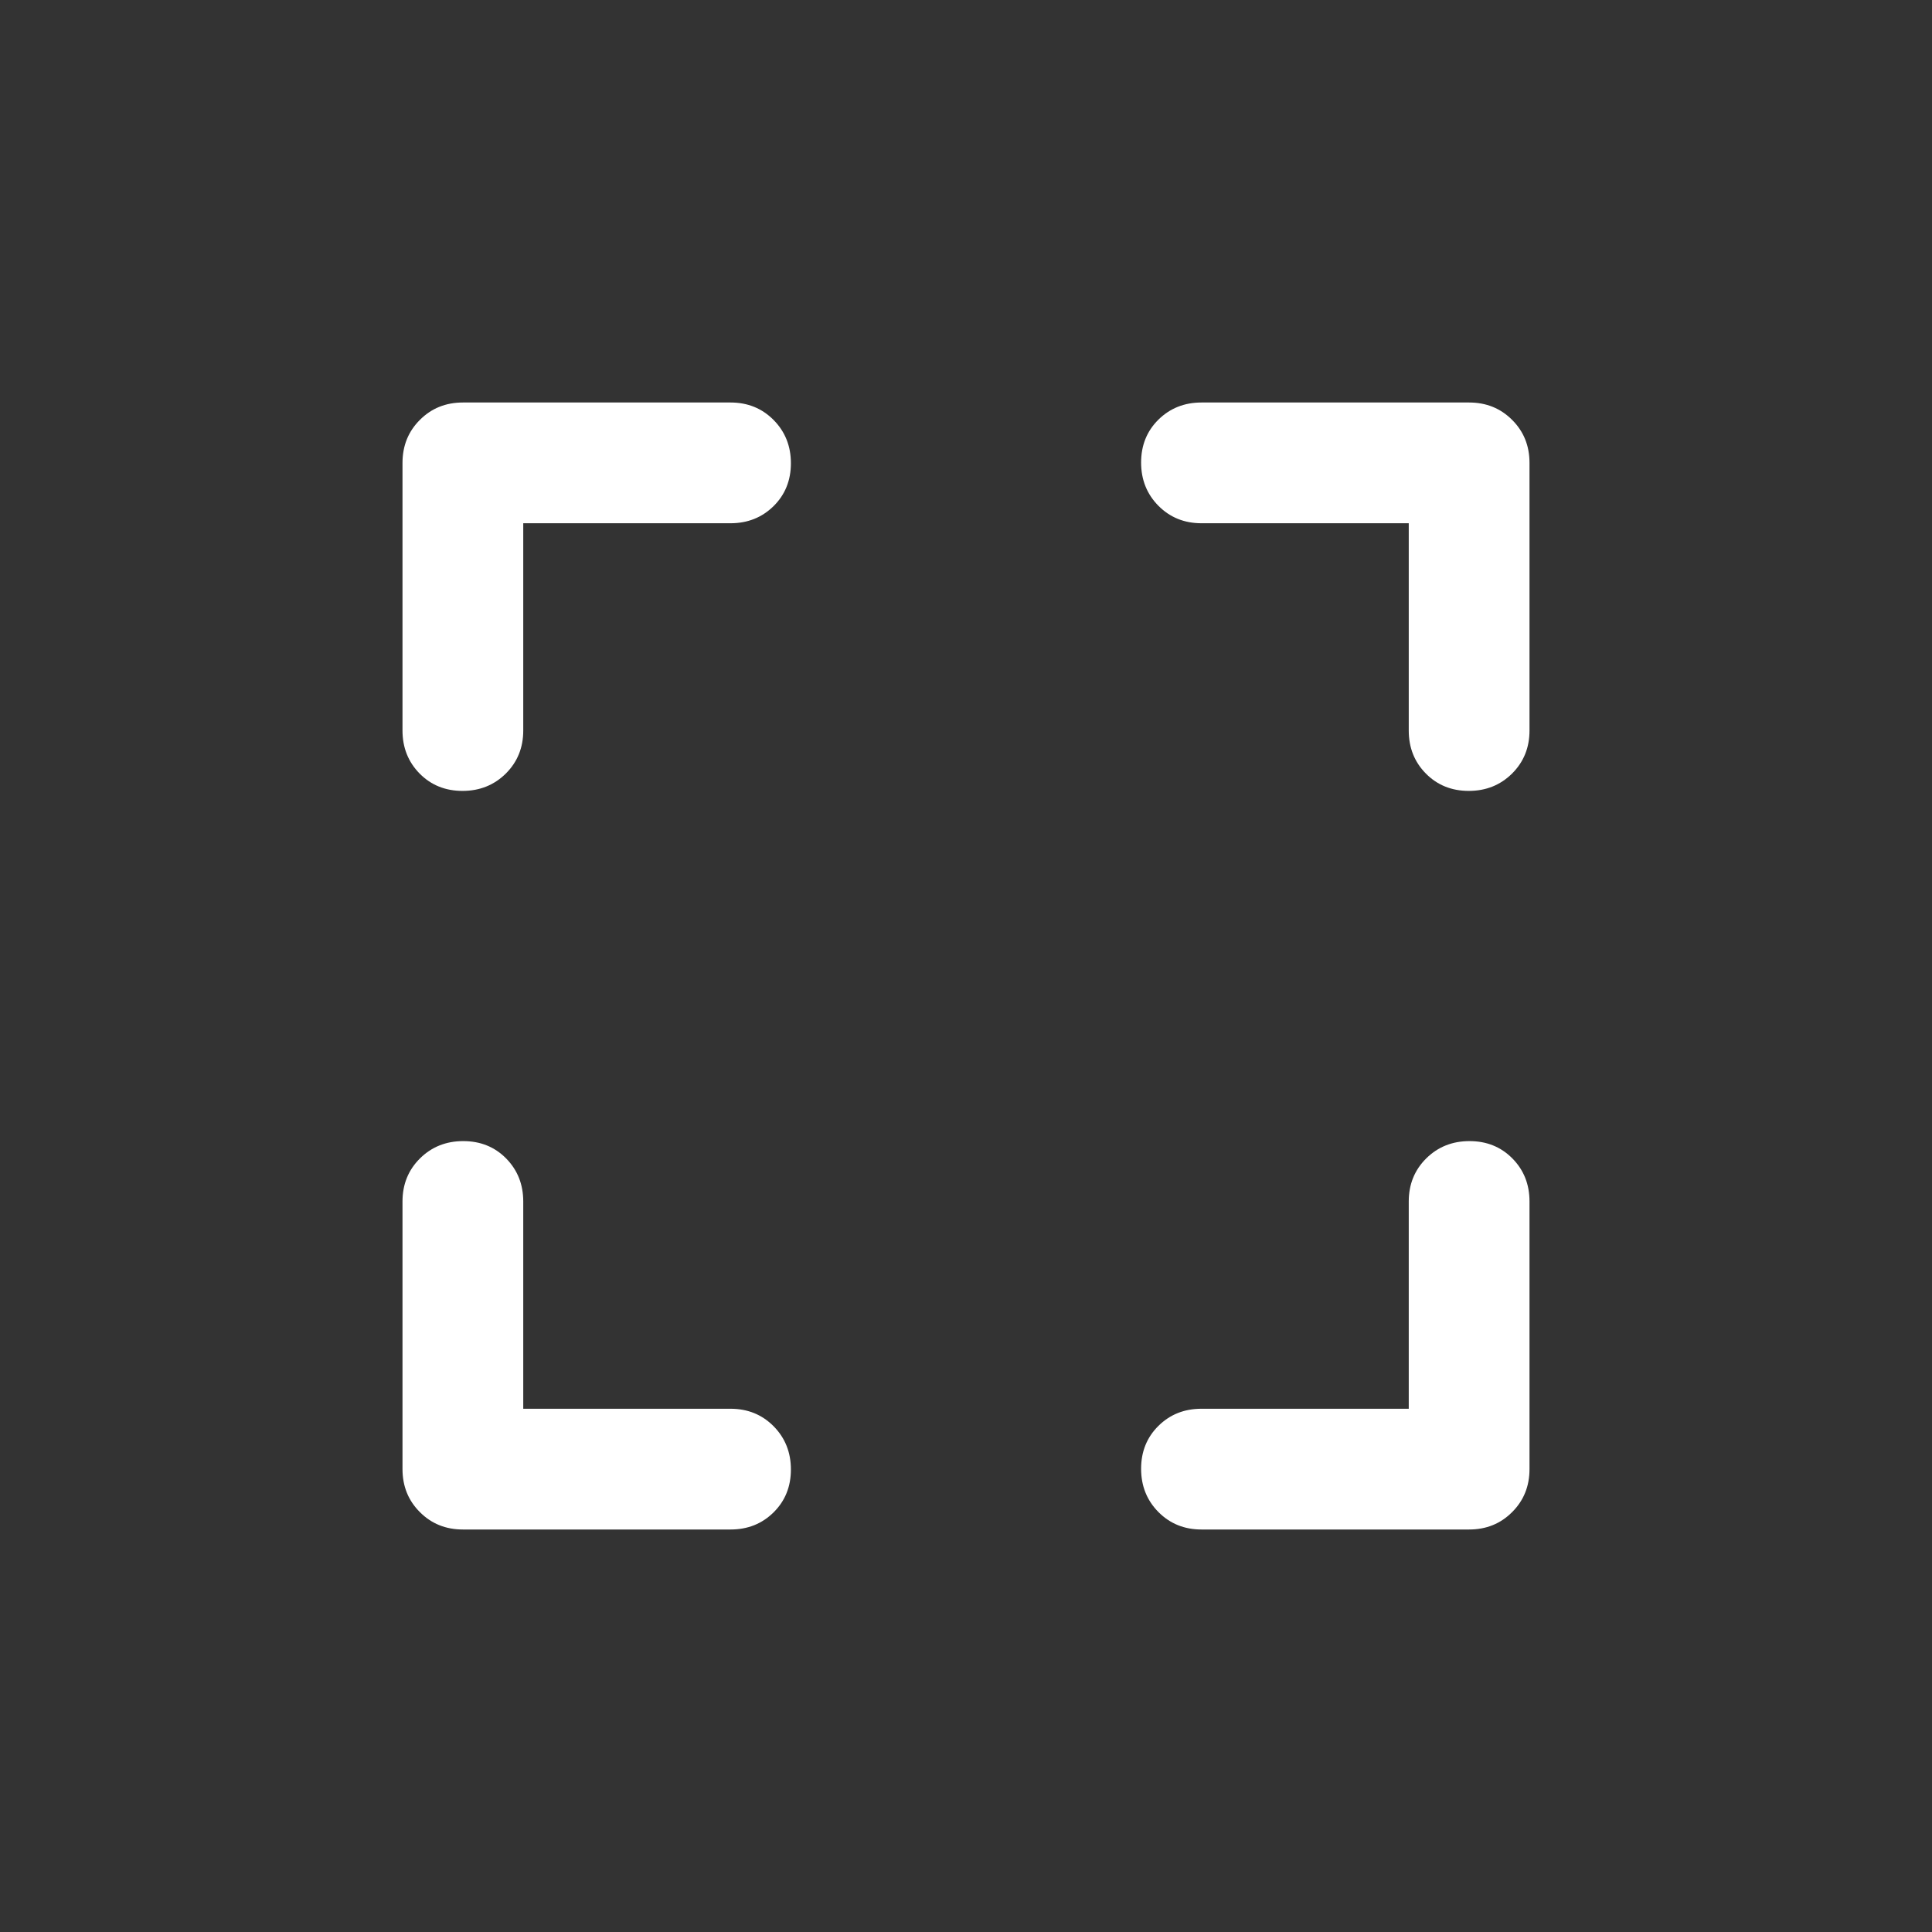<svg width="30" height="30" viewBox="0 0 30 30" fill="none" xmlns="http://www.w3.org/2000/svg">
<rect x="0" y="0" width="30" height="30" fill="#333333" stroke="none"/>
<path d="M8.125 21.875H11.344C11.609 21.875 11.832 21.965 12.012 22.146C12.191 22.327 12.281 22.551 12.281 22.818C12.281 23.085 12.191 23.307 12.012 23.484C11.832 23.662 11.609 23.75 11.344 23.75H7.188C6.922 23.75 6.699 23.66 6.52 23.48C6.34 23.301 6.25 23.078 6.25 22.812V18.656C6.25 18.391 6.34 18.168 6.521 17.988C6.702 17.809 6.926 17.719 7.193 17.719C7.46 17.719 7.682 17.809 7.859 17.988C8.036 18.168 8.125 18.391 8.125 18.656V21.875ZM8.125 8.125V11.344C8.125 11.609 8.035 11.832 7.854 12.012C7.673 12.191 7.449 12.281 7.182 12.281C6.915 12.281 6.693 12.191 6.516 12.012C6.339 11.832 6.25 11.609 6.25 11.344V7.188C6.25 6.922 6.34 6.699 6.52 6.52C6.699 6.34 6.922 6.25 7.188 6.25H11.344C11.609 6.25 11.832 6.34 12.012 6.521C12.191 6.702 12.281 6.926 12.281 7.193C12.281 7.46 12.191 7.682 12.012 7.859C11.832 8.036 11.609 8.125 11.344 8.125H8.125ZM21.875 21.875V18.656C21.875 18.391 21.965 18.168 22.146 17.988C22.327 17.809 22.551 17.719 22.818 17.719C23.085 17.719 23.307 17.809 23.484 17.988C23.662 18.168 23.75 18.391 23.75 18.656V22.812C23.75 23.078 23.66 23.301 23.48 23.48C23.301 23.66 23.078 23.75 22.812 23.75H18.656C18.391 23.75 18.168 23.66 17.988 23.479C17.809 23.298 17.719 23.074 17.719 22.807C17.719 22.54 17.809 22.318 17.988 22.141C18.168 21.963 18.391 21.875 18.656 21.875H21.875ZM21.875 8.125H18.656C18.391 8.125 18.168 8.035 17.988 7.854C17.809 7.673 17.719 7.449 17.719 7.182C17.719 6.915 17.809 6.693 17.988 6.516C18.168 6.339 18.391 6.25 18.656 6.25H22.812C23.078 6.25 23.301 6.34 23.48 6.52C23.66 6.699 23.75 6.922 23.75 7.188V11.344C23.75 11.609 23.66 11.832 23.479 12.012C23.298 12.191 23.074 12.281 22.807 12.281C22.54 12.281 22.318 12.191 22.141 12.012C21.963 11.832 21.875 11.609 21.875 11.344V8.125Z" fill="white"/>
</svg>

